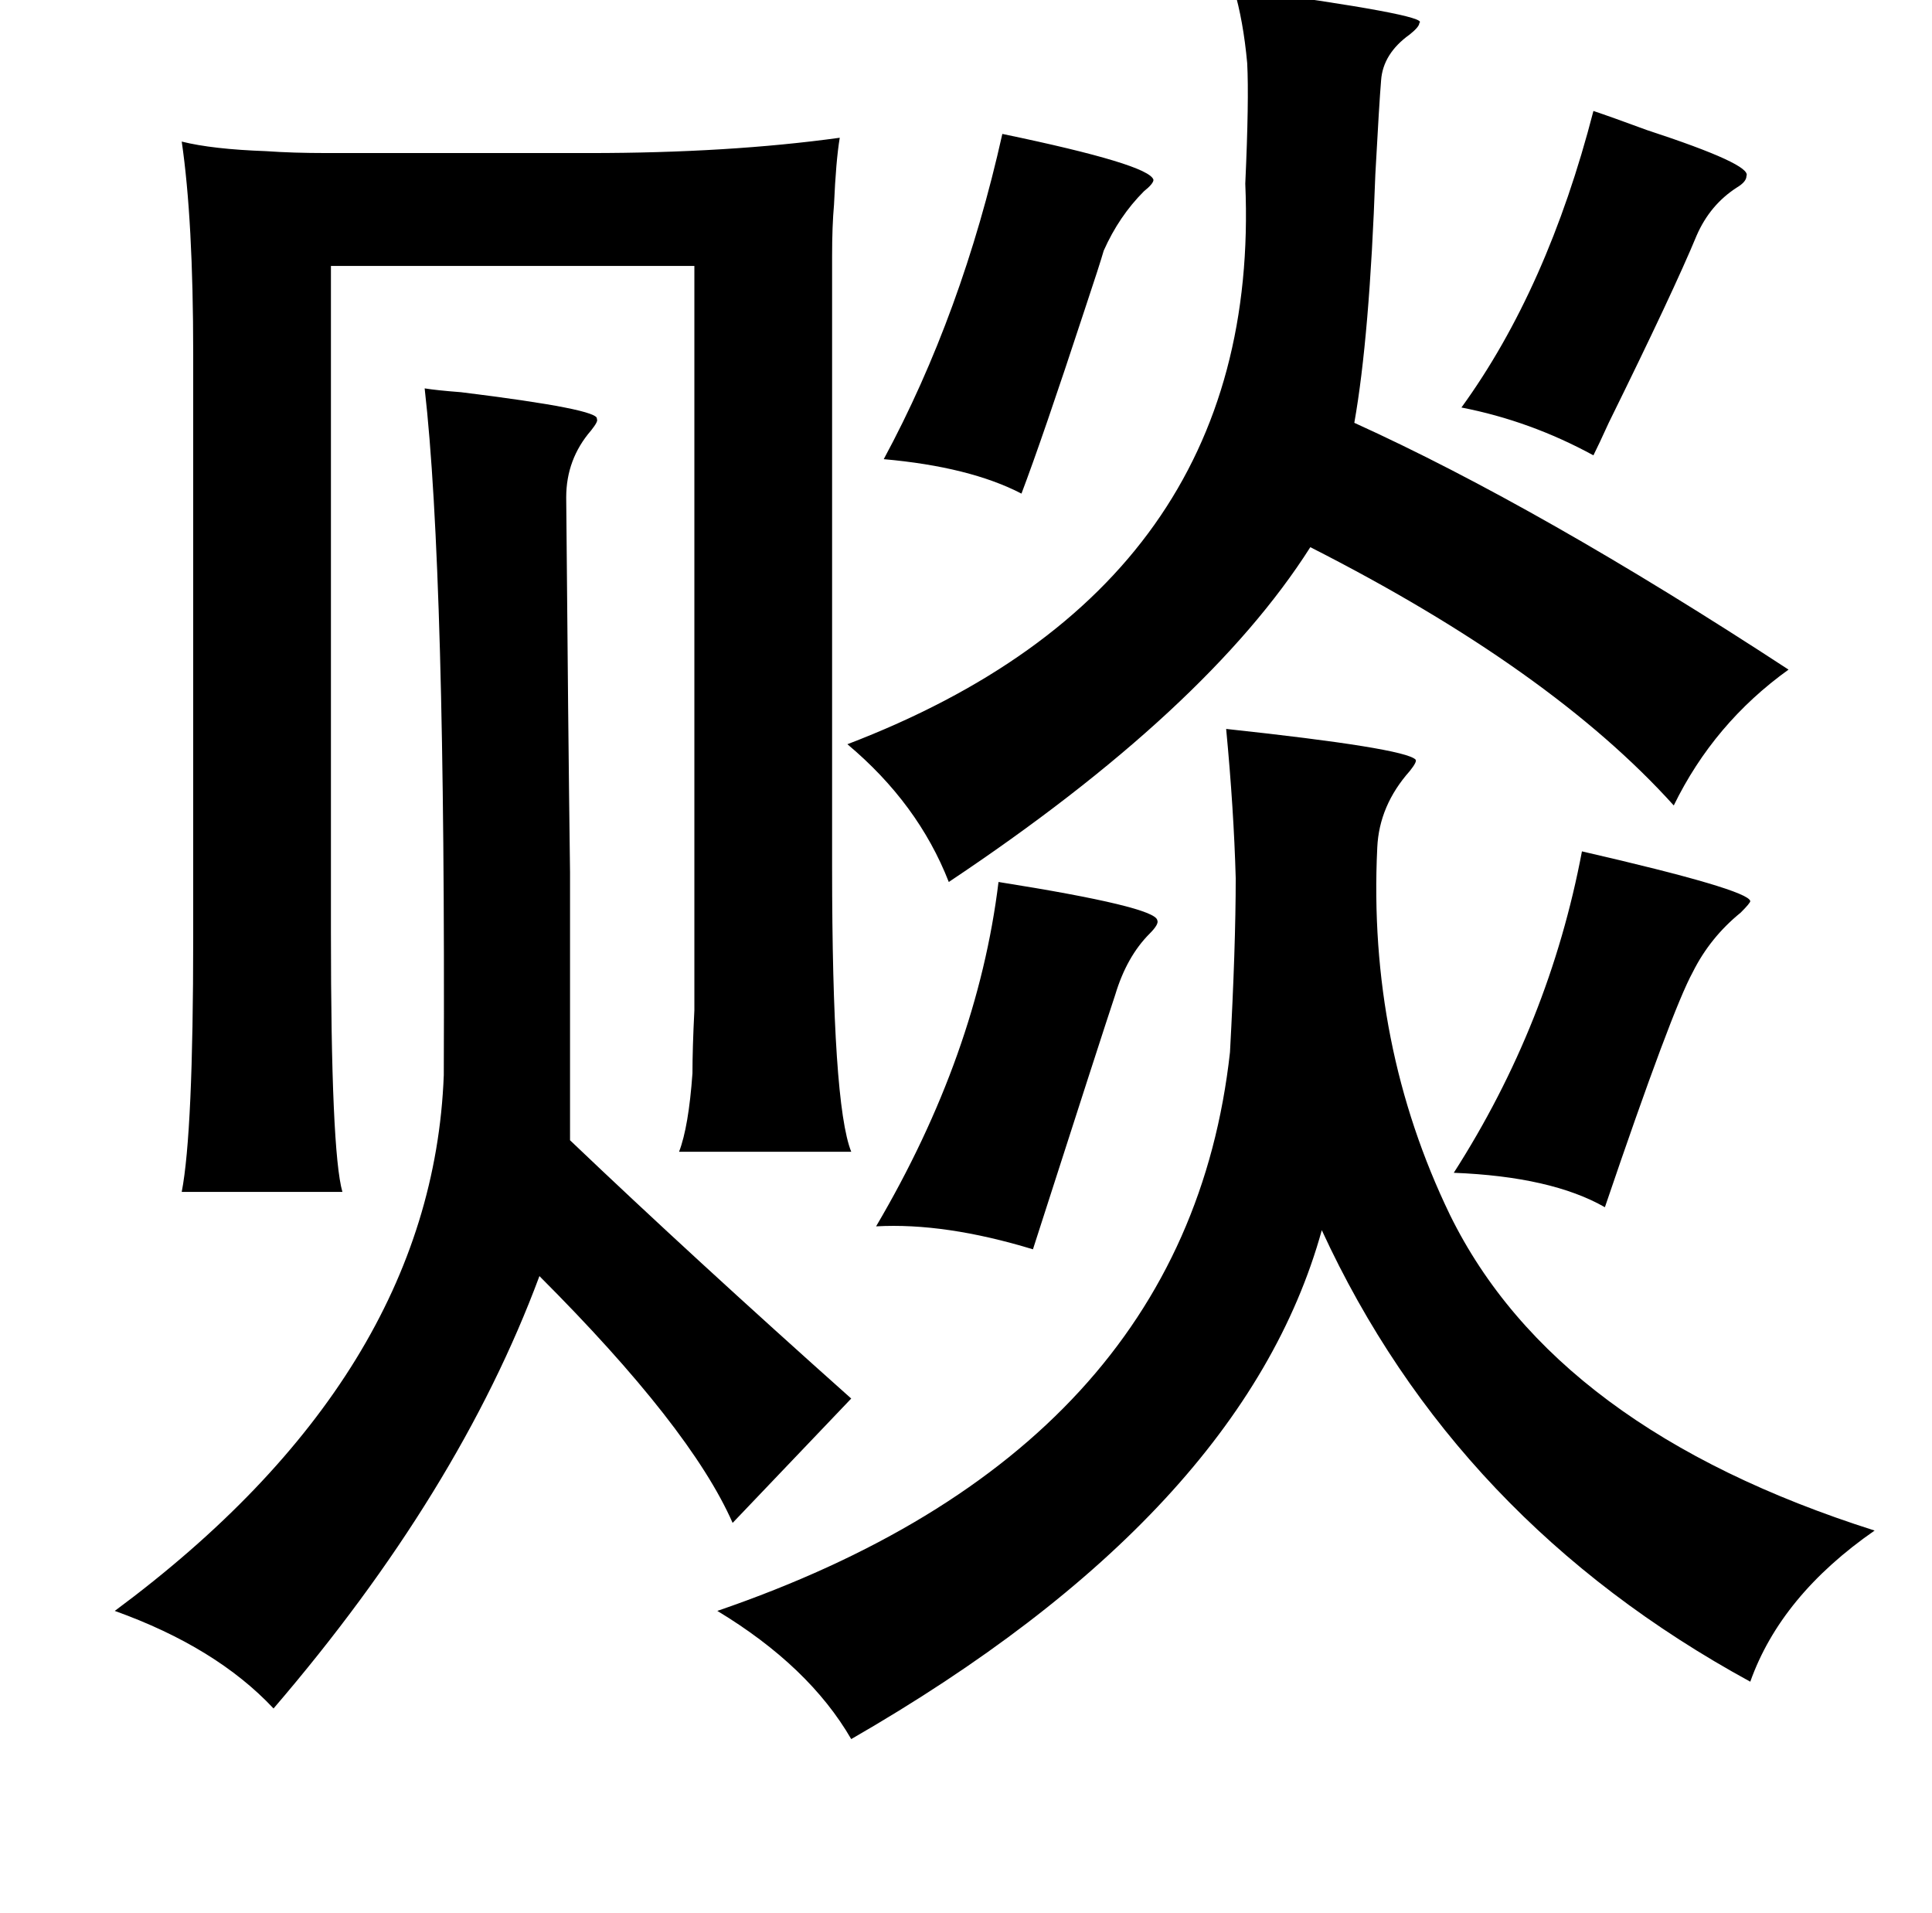 <?xml version="1.0" standalone="no"?>
<!DOCTYPE svg PUBLIC "-//W3C//DTD SVG 1.1//EN" "http://www.w3.org/Graphics/SVG/1.1/DTD/svg11.dtd" >
<svg xmlns="http://www.w3.org/2000/svg" xmlns:xlink="http://www.w3.org/1999/xlink" version="1.1" viewBox="-10 0 1010 1000">
   <path fill="currentColor"
d="M635 -6q103 14 97 18q0 2 -5 6q-14 10 -15 24q-1 12 -3 49q-3 85 -11 130q97 44 227 129q-39 28 -60 71q-64 -71 -190 -135q-54 85 -189 175q-16 -41 -53 -72q217 -83 208 -293q2 -44 1 -63q-2 -22 -7 -39zM823 58q9 3 28 10q55 18 52 24q0 3 -5 6q-14 9 -21 25
q-12 29 -46 98q-5 11 -8 17q-33 -18 -69 -25q45 -62 69 -155zM514 70q77 16 79 24q0 2 -5 6q-13 13 -21 31q-2 7 -10 31q-22 67 -33 96q-27 -14 -72 -18q41 -76 62 -170zM429 72q-2 12 -3 35q-1 11 -1 27v43v276q0 124 10 149h-90q5 -13 7 -41q0 -13 1 -33v-55v-334h-190
v348q0 115 6 136h-84q6 -31 6 -133v-305q0 -70 -6 -111q16 4 44 5q14 1 32 1h47h90q73 0 131 -8zM212 203q6 1 19 2q73 9 71 14q1 1 -3 6q-13 15 -13 35q1 120 2 196v69v71q64 61 147 135l-62 65q-22 -50 -101 -129q-42 113 -139 226q-30 -32 -83 -51q166 -123 172 -280
q1 -263 -10 -359zM631 381q93 10 99 16q1 1 -3 6q-16 18 -17 40q-5 103 38 192q55 112 222 165q-49 34 -65 79q-154 -84 -224 -236q-41 148 -246 266q-22 -38 -70 -67q245 -84 268 -292q3 -55 3 -91q-1 -36 -5 -78zM817 445q87 20 88 26q0 1 -5 6q-16 13 -25 31
q-11 20 -46 123q-28 -16 -79 -18q50 -78 67 -168zM512 461q82 13 83 20q1 2 -4 7q-12 12 -18 32q-7 21 -43 133q-46 -14 -82 -12q53 -90 64 -180z" />
</svg>
